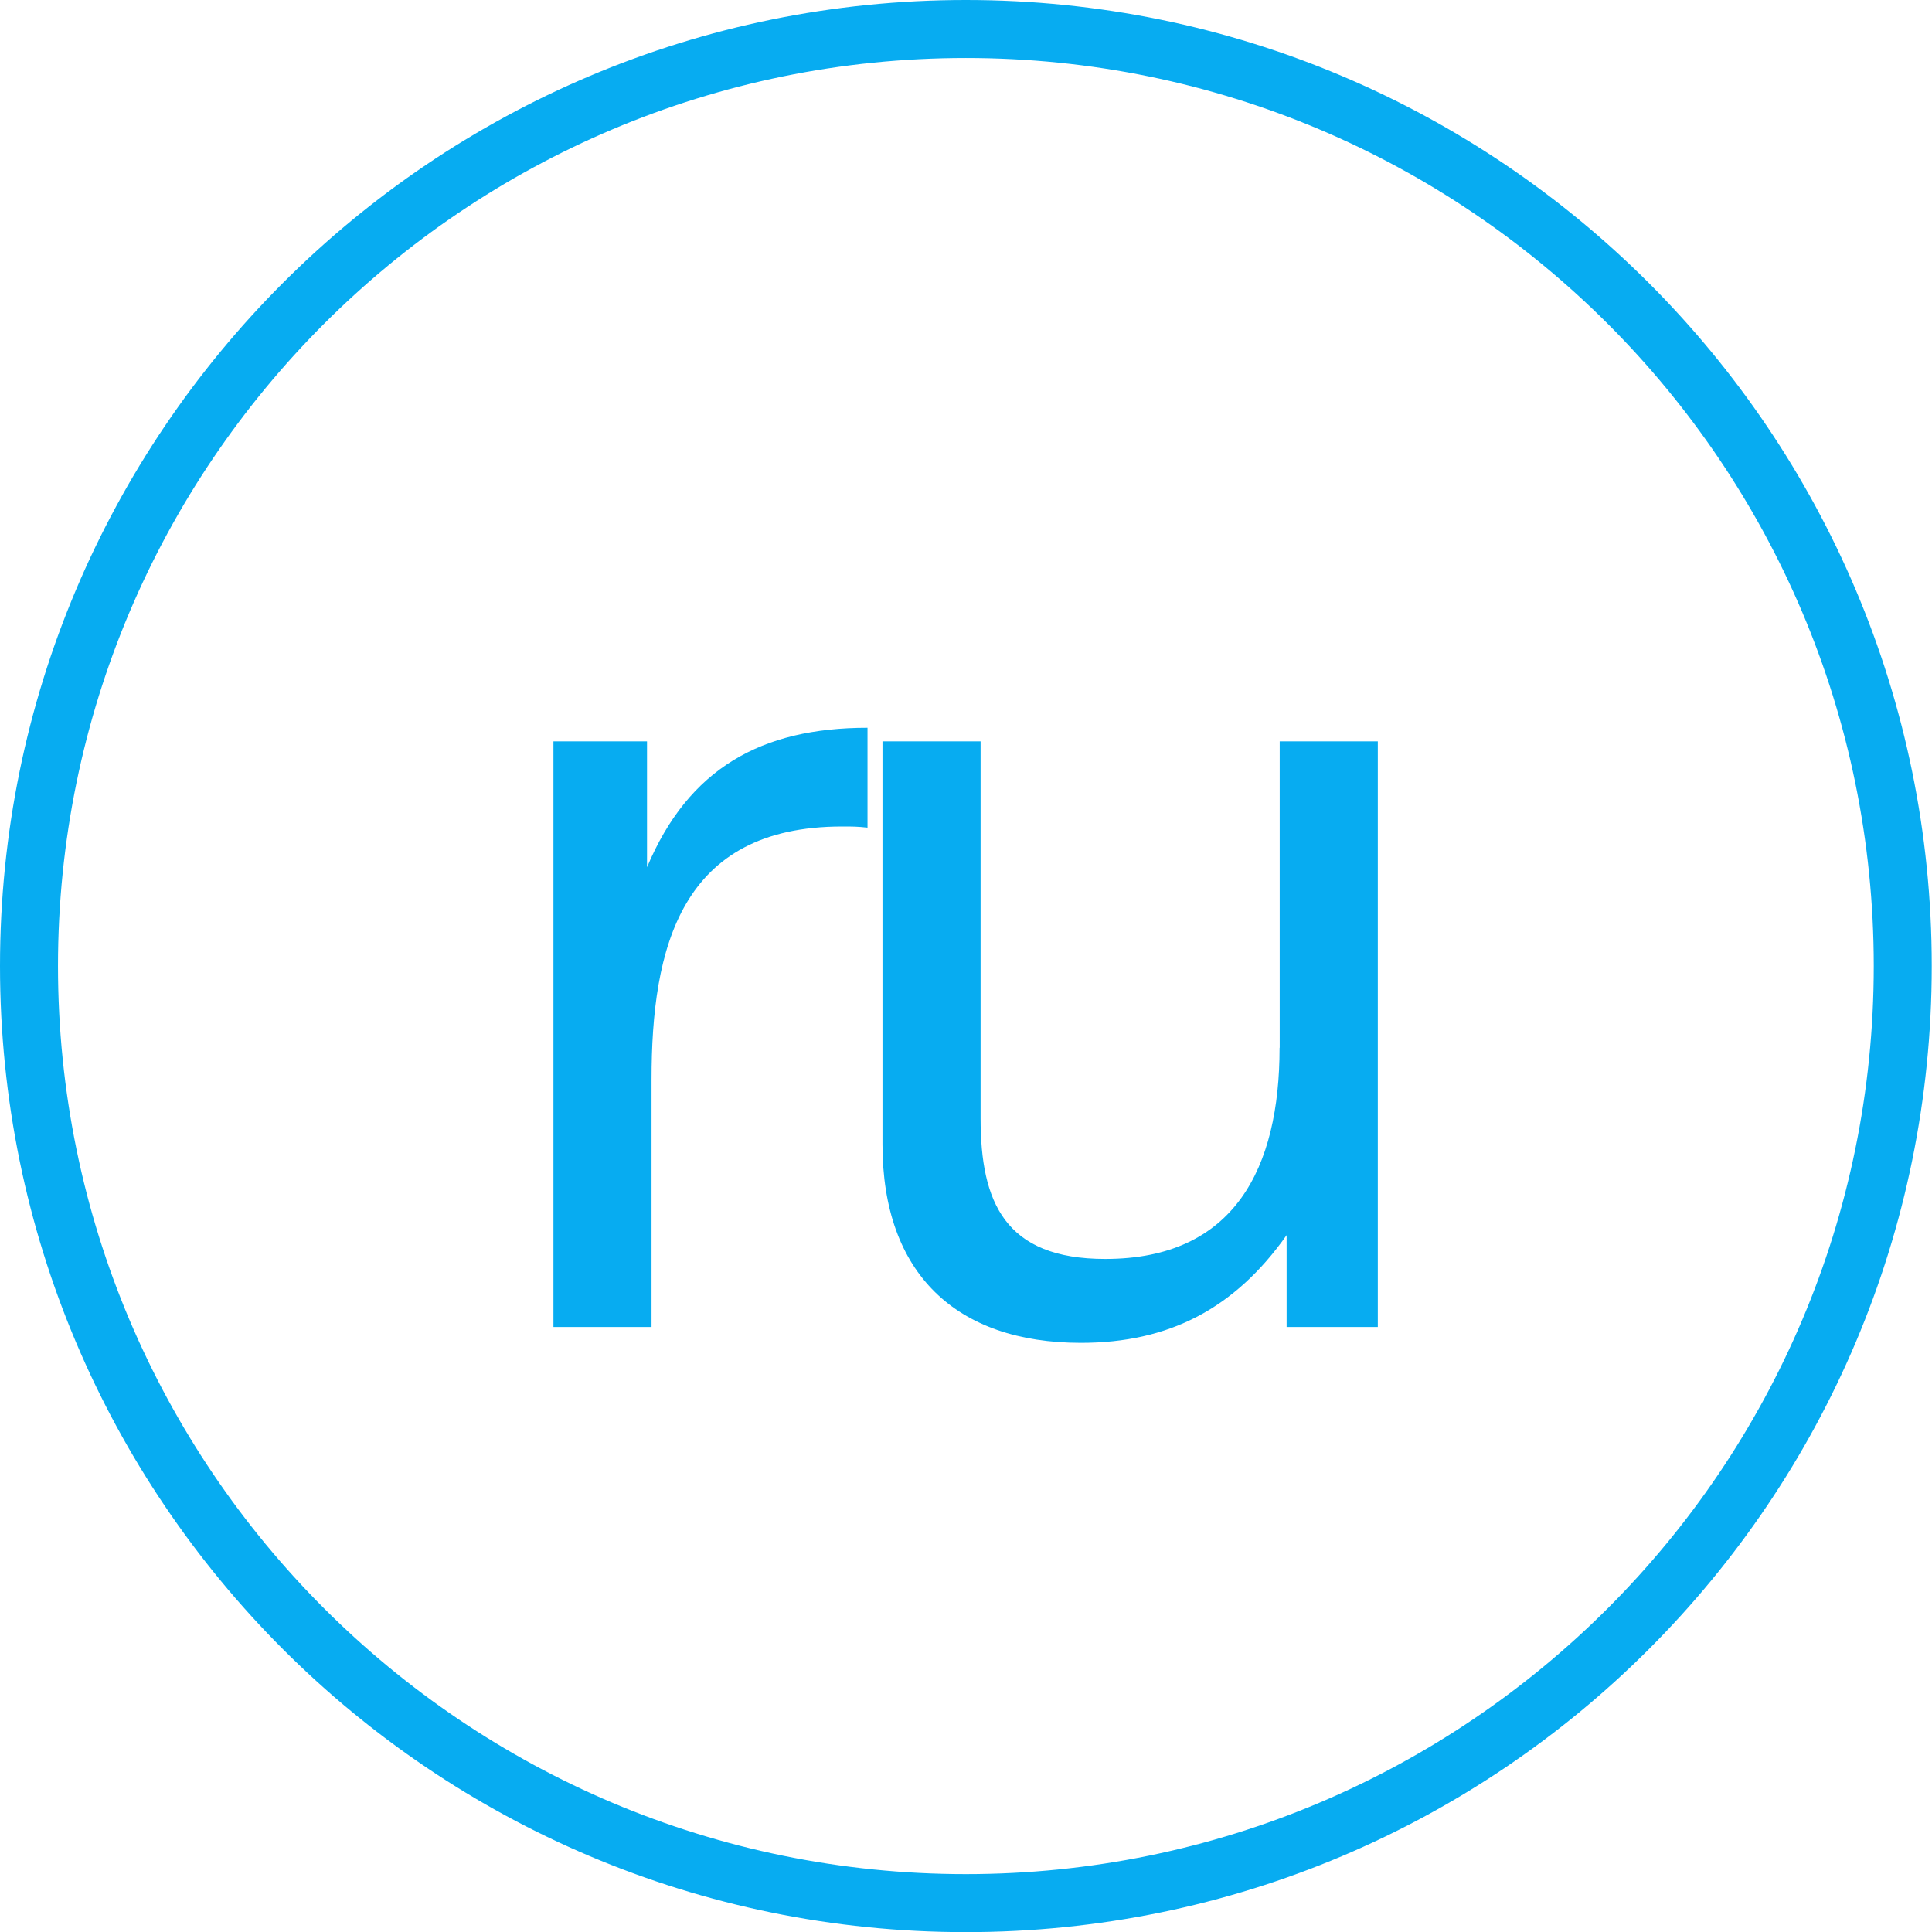 <?xml version="1.0" encoding="utf-8"?>
<!-- Generator: Adobe Illustrator 16.0.0, SVG Export Plug-In . SVG Version: 6.00 Build 0)  -->
<!DOCTYPE svg PUBLIC "-//W3C//DTD SVG 1.1//EN" "http://www.w3.org/Graphics/SVG/1.1/DTD/svg11.dtd">
<svg version="1.1" xmlns="http://www.w3.org/2000/svg" xmlns:xlink="http://www.w3.org/1999/xlink" x="0px" y="0px" width="15.36px"
	 height="15.36px" viewBox="0 0 15.36 15.36" enable-background="new 0 0 15.36 15.36" xml:space="preserve">
<g id="Logo_Profile_1_" display="none" enable-background="new    ">
	<g id="Logo_Profile" display="inline">
		<g>
			<path fill-rule="evenodd" clip-rule="evenodd" fill="#5F5E5E" d="M7.679,0C3.438,0,0,3.439,0,7.68
				c0,4.242,3.438,7.681,7.679,7.681s7.679-3.438,7.679-7.681C15.358,3.439,11.919,0,7.679,0z M11.959,13.484
				c-0.658-0.228-1.971-0.5-2.32-0.716c-0.458-0.281-0.311-1.821-0.311-1.821s0.289-0.772,0.524-1.215
				c0.303-0.565,0.622-1.517,0.622-1.517s0.311-0.221,0.311-0.608C10.786,7.222,10.475,7,10.475,7s0.116-1.074,0.116-1.821
				c0-1.569-1.008-2.428-2.819-2.428s-3.134,0.73-3.134,2.428C4.638,5.926,4.881,7,4.881,7S4.57,7.222,4.57,7.607
				c0,0.387,0.311,0.608,0.311,0.608s0.363,1.102,0.622,1.517c0.262,0.422,0.524,1.215,0.524,1.215s0.147,1.54-0.311,1.821
				c-0.35,0.216-1.66,0.488-2.319,0.715C1.619,12.168,0.46,10.063,0.46,7.68c0-3.987,3.232-7.219,7.218-7.219
				c3.987,0,7.218,3.232,7.218,7.219C14.897,10.063,13.739,12.169,11.959,13.484z"/>
		</g>
	</g>
</g>
<g id="Logo_Profile_copy_2_1_" display="none" enable-background="new    ">
	<g id="Logo_Profile_copy_2" display="inline">
		<g>
			<path fill-rule="evenodd" clip-rule="evenodd" fill="#07ACF1" d="M7.679,0C3.438,0,0,3.439,0,7.68
				c0,4.242,3.438,7.681,7.679,7.681s7.679-3.438,7.679-7.681C15.358,3.439,11.919,0,7.679,0z M11.959,13.484
				c-0.658-0.228-1.971-0.5-2.32-0.716c-0.458-0.281-0.311-1.821-0.311-1.821s0.289-0.772,0.524-1.215
				c0.303-0.565,0.622-1.517,0.622-1.517s0.311-0.221,0.311-0.608C10.786,7.222,10.475,7,10.475,7s0.116-1.074,0.116-1.821
				c0-1.569-1.008-2.428-2.819-2.428s-3.134,0.73-3.134,2.428C4.638,5.926,4.881,7,4.881,7S4.57,7.222,4.57,7.607
				c0,0.387,0.311,0.608,0.311,0.608s0.363,1.102,0.622,1.517c0.262,0.422,0.524,1.215,0.524,1.215s0.147,1.54-0.311,1.821
				c-0.35,0.216-1.66,0.488-2.319,0.715C1.619,12.168,0.46,10.063,0.46,7.68c0-3.987,3.232-7.219,7.218-7.219
				c3.987,0,7.218,3.232,7.218,7.219C14.897,10.063,13.739,12.169,11.959,13.484z"/>
		</g>
	</g>
</g>
<g id="Logo_Profile_copy_1_" display="none" enable-background="new    ">
	<g id="Logo_Profile_copy" display="inline">
		<g>
			<path fill-rule="evenodd" clip-rule="evenodd" fill="#07ACF1" d="M7.679,0C3.438,0,0,3.439,0,7.68
				c0,4.242,3.438,7.681,7.679,7.681s7.679-3.438,7.679-7.681C15.358,3.439,11.919,0,7.679,0z M7.679,14.9
				c-3.986,0-7.218-3.231-7.218-7.22c0-3.987,3.232-7.219,7.218-7.219c3.987,0,7.218,3.232,7.218,7.219
				C14.897,11.668,11.666,14.9,7.679,14.9z"/>
		</g>
	</g>
</g>
<g id="ru_1_" display="none" enable-background="new    ">
	<g id="ru" display="inline">
		<g>
			<path fill-rule="evenodd" clip-rule="evenodd" fill="#5F5E5E" d="M5.144,6.895V5.894H4.4v4.656h0.78V8.583
				c0-1.047,0.229-2.012,1.515-2.012c0.083,0,0.119,0,0.202,0.009V5.786C6.052,5.786,5.474,6.11,5.144,6.895z M7.679,0
				C3.438,0,0,3.439,0,7.68c0,4.242,3.438,7.681,7.679,7.681s7.679-3.438,7.679-7.681C15.358,3.439,11.919,0,7.679,0z M7.679,14.9
				c-3.986,0-7.218-3.231-7.218-7.22c0-3.987,3.232-7.219,7.218-7.219c3.987,0,7.218,3.232,7.218,7.219
				C14.897,11.668,11.666,14.9,7.679,14.9z M10.173,8.33c0,0.956-0.357,1.679-1.386,1.679c-0.799,0-0.991-0.451-0.991-1.119V5.894
				h-0.78v3.204c0,1.028,0.587,1.578,1.578,1.578c0.698,0,1.222-0.271,1.635-0.856v0.73h0.725V5.894h-0.78V8.33z"/>
		</g>
	</g>
</g>
<g id="ru_copy_1_" enable-background="new    ">
	<g id="ru_copy">
		<g>
			<path fill-rule="evenodd" clip-rule="evenodd" fill="#07ACF1" d="M7.679,0C3.438,0,0,3.439,0,7.68
				c0,4.242,3.438,7.681,7.679,7.681s7.679-3.438,7.679-7.681C15.358,3.439,11.919,0,7.679,0z M7.679,14.9
				c-3.986,0-7.218-3.231-7.218-7.22c0-3.987,3.232-7.219,7.218-7.219c3.987,0,7.218,3.232,7.218,7.219
				C14.897,11.668,11.666,14.9,7.679,14.9z M5.144,6.895V5.894H4.4v4.656h0.78V8.583c0-1.047,0.229-2.012,1.515-2.012
				c0.083,0,0.119,0,0.202,0.009V5.786C6.052,5.786,5.474,6.11,5.144,6.895z M10.173,8.33c0,0.956-0.357,1.679-1.386,1.679
				c-0.799,0-0.991-0.451-0.991-1.119V5.894h-0.78v3.204c0,1.028,0.587,1.578,1.578,1.578c0.698,0,1.222-0.271,1.635-0.856v0.73
				h0.725V5.894h-0.78V8.33z"/>
		</g>
	</g>
</g>
<g id="en_1_" display="none" enable-background="new    ">
	<g id="en" display="inline">
		<g>
			<path fill-rule="evenodd" clip-rule="evenodd" fill="#5F5E5E" d="M5.423,5.758c-1.313,0-2.203,1.02-2.203,2.526
				c0,1.516,0.835,2.418,2.23,2.418c1.12,0,1.827-0.55,2.065-1.624H6.754c-0.221,0.704-0.597,0.992-1.276,0.992
				C4.56,10.071,4,9.475,4,8.483l0.009-0.054H7.57V8.321C7.57,6.977,6.983,5.758,5.423,5.758z M4.009,7.806
				C4.11,6.931,4.643,6.39,5.404,6.39c0.78,0,1.285,0.533,1.358,1.417H4.009z M7.679,0C3.438,0,0,3.439,0,7.68
				c0,4.242,3.438,7.681,7.679,7.681s7.679-3.438,7.679-7.681C15.358,3.439,11.919,0,7.679,0z M7.679,14.9
				c-3.986,0-7.218-3.231-7.218-7.22c0-3.987,3.232-7.219,7.218-7.219c3.987,0,7.218,3.232,7.218,7.219
				C14.897,11.668,11.666,14.9,7.679,14.9z M10.288,5.767c-0.726,0-1.221,0.28-1.615,0.849V5.894H7.938v4.656h0.779V8.114
				c0-0.921,0.331-1.679,1.35-1.679c0.982,0,1.02,0.631,1.02,1.371v2.743h0.779V7.455C11.866,6.39,11.444,5.767,10.288,5.767z"/>
		</g>
	</g>
</g>
<g id="en_copy_1_" display="none" enable-background="new    ">
	<g id="en_copy" display="inline">
		<g>
			<path fill-rule="evenodd" clip-rule="evenodd" fill="#07ACF1" d="M7.679,0C3.438,0,0,3.439,0,7.68
				c0,4.242,3.438,7.681,7.679,7.681s7.679-3.438,7.679-7.681C15.358,3.439,11.919,0,7.679,0z M7.679,14.9
				c-3.986,0-7.218-3.231-7.218-7.22c0-3.987,3.232-7.219,7.218-7.219c3.987,0,7.218,3.232,7.218,7.219
				C14.897,11.668,11.666,14.9,7.679,14.9z M5.423,5.758c-1.313,0-2.203,1.02-2.203,2.526c0,1.516,0.835,2.418,2.23,2.418
				c1.12,0,1.827-0.55,2.065-1.624H6.754c-0.221,0.704-0.597,0.992-1.276,0.992C4.56,10.071,4,9.475,4,8.483l0.009-0.054H7.57V8.321
				C7.57,6.977,6.983,5.758,5.423,5.758z M4.009,7.806C4.11,6.931,4.643,6.39,5.404,6.39c0.78,0,1.285,0.533,1.358,1.417H4.009z
				 M10.288,5.767c-0.726,0-1.221,0.28-1.615,0.849V5.894H7.938v4.656h0.779V8.114c0-0.921,0.331-1.679,1.35-1.679
				c0.982,0,1.02,0.631,1.02,1.371v2.743h0.779V7.455C11.866,6.39,11.444,5.767,10.288,5.767z"/>
		</g>
	</g>
</g>
</svg>
